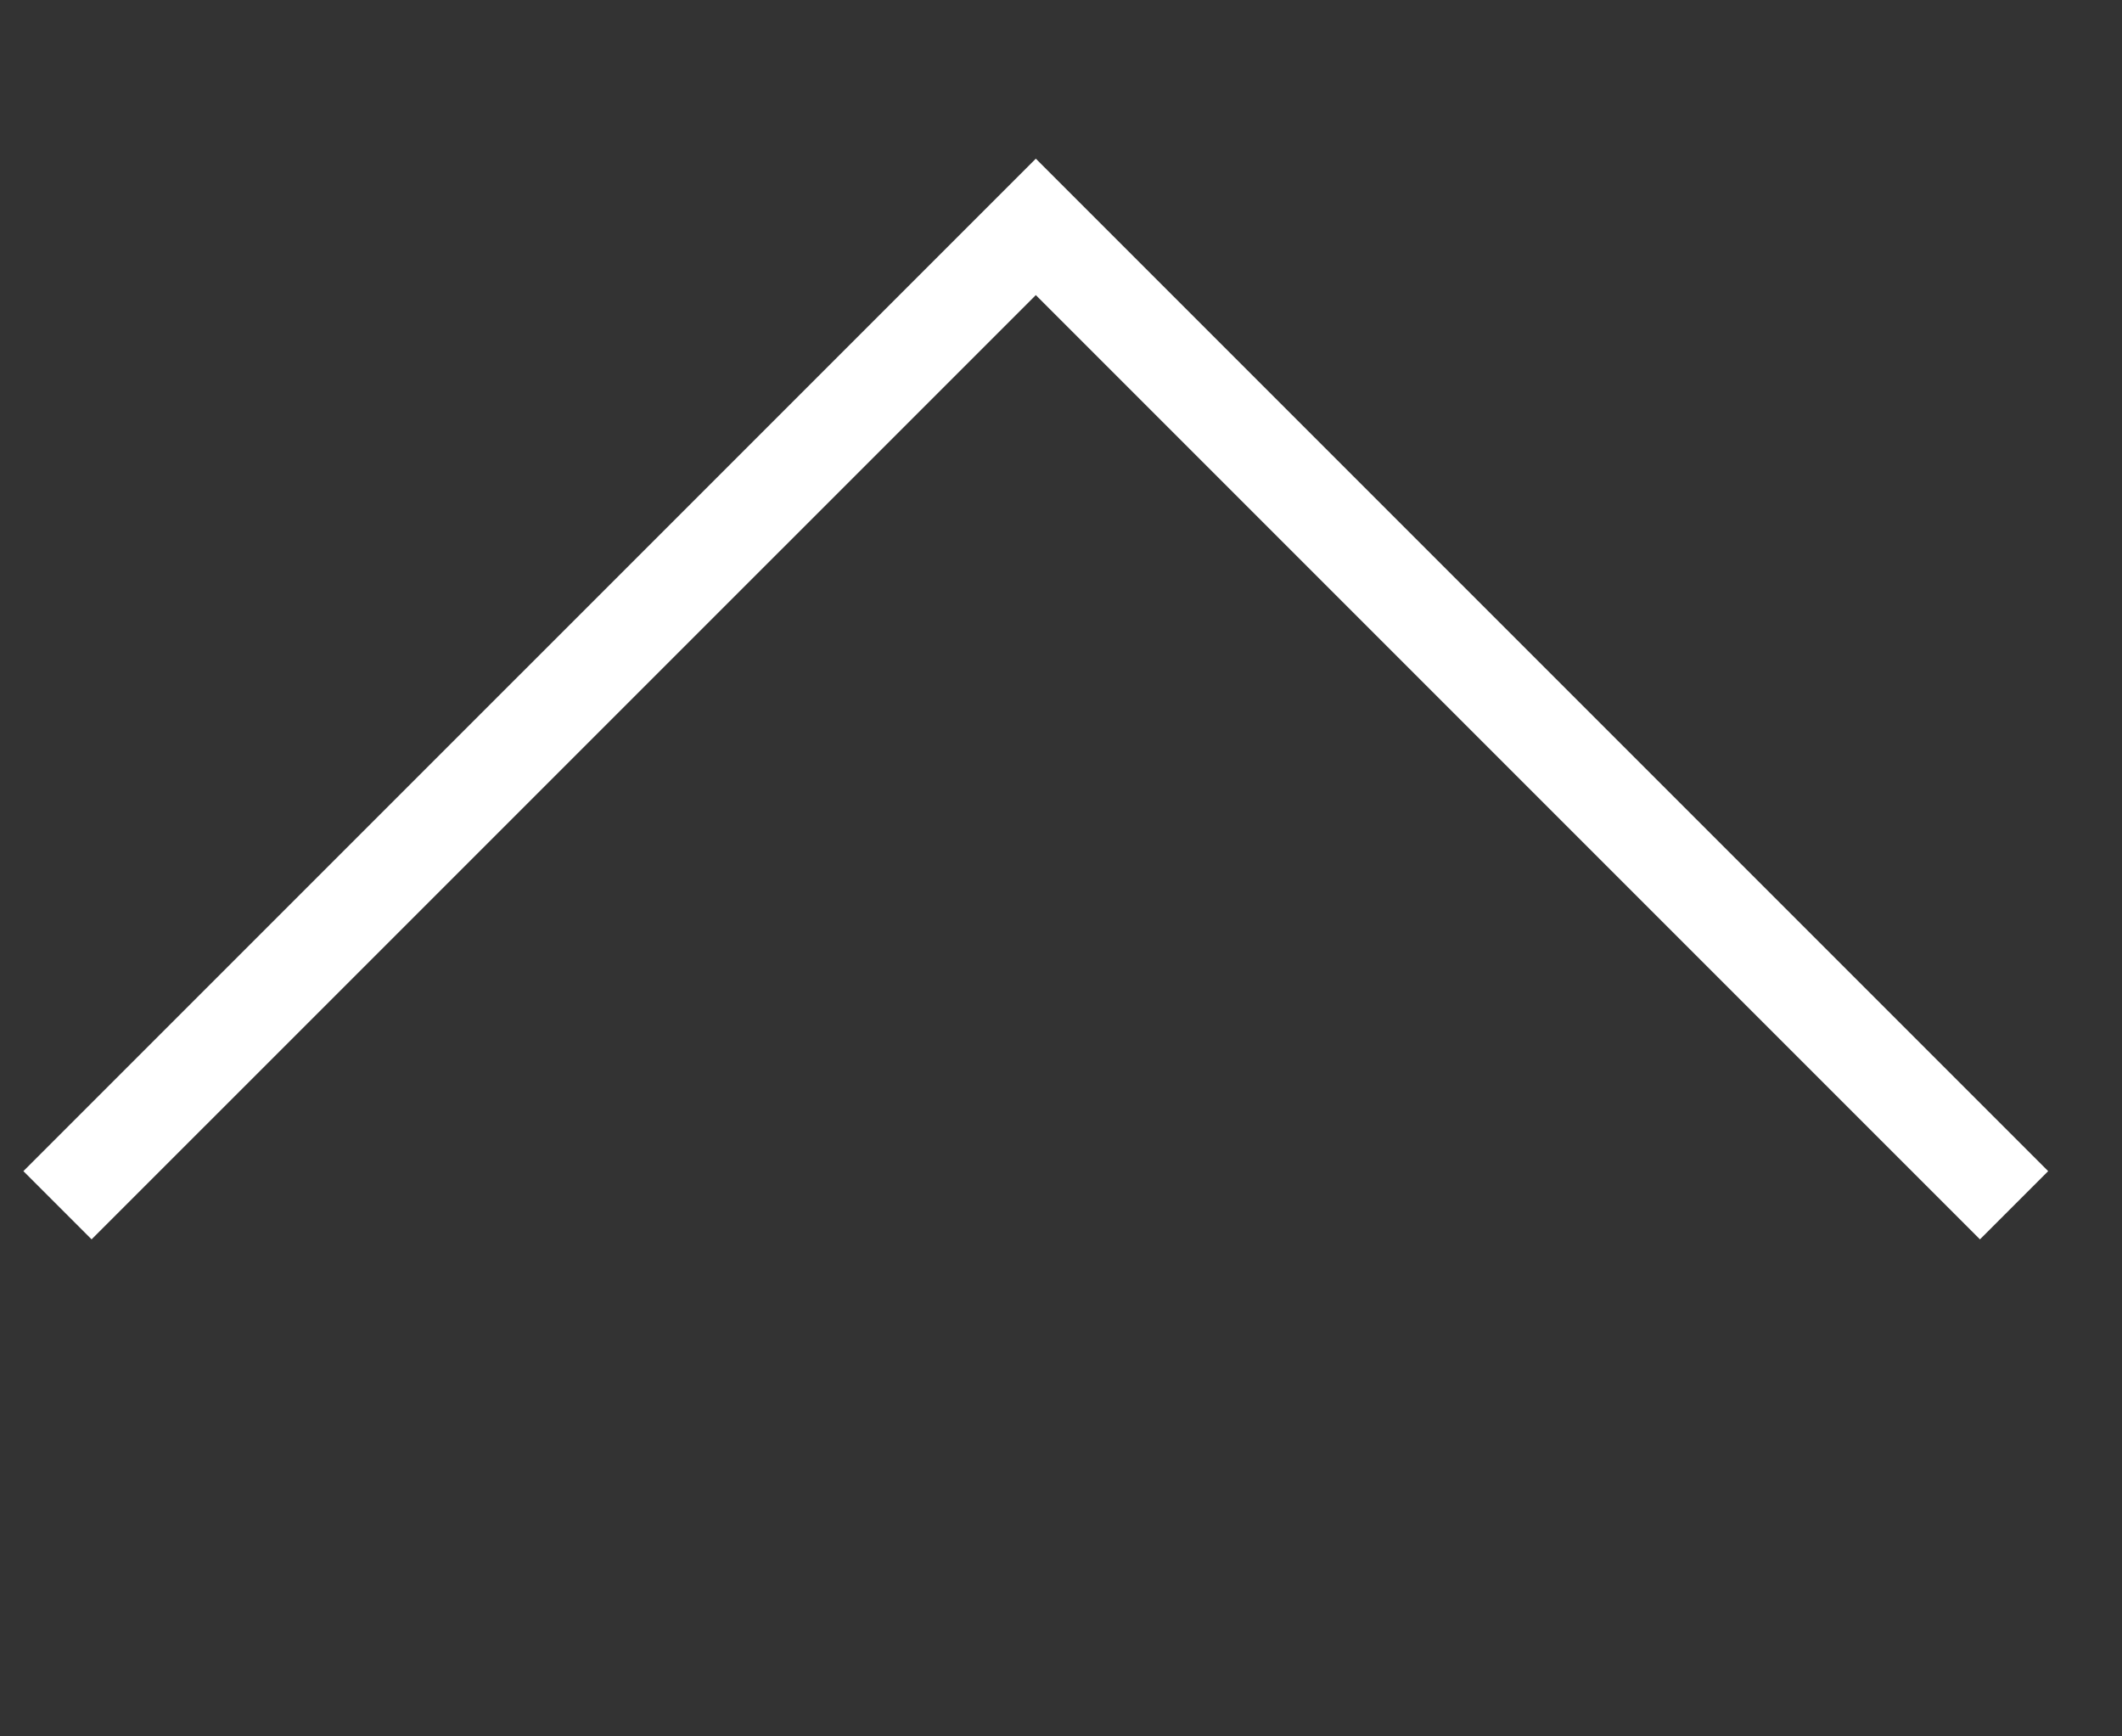 <svg width="22" height="18" viewBox="0 0 22 18" fill="none" xmlns="http://www.w3.org/2000/svg">
<rect x="0" y="0" width="22" height="18" fill="#333333" stroke="none"/>
<g clip-path="url(#clip0_4905_197)">
<path d="M0.596 12.494L10.739 2.352L20.881 12.494" stroke="white"/>
</g>
<defs>
<clipPath id="clip0_4905_197">
<rect width="22" height="18" fill="white"/>
</clipPath>
</defs>
</svg>
